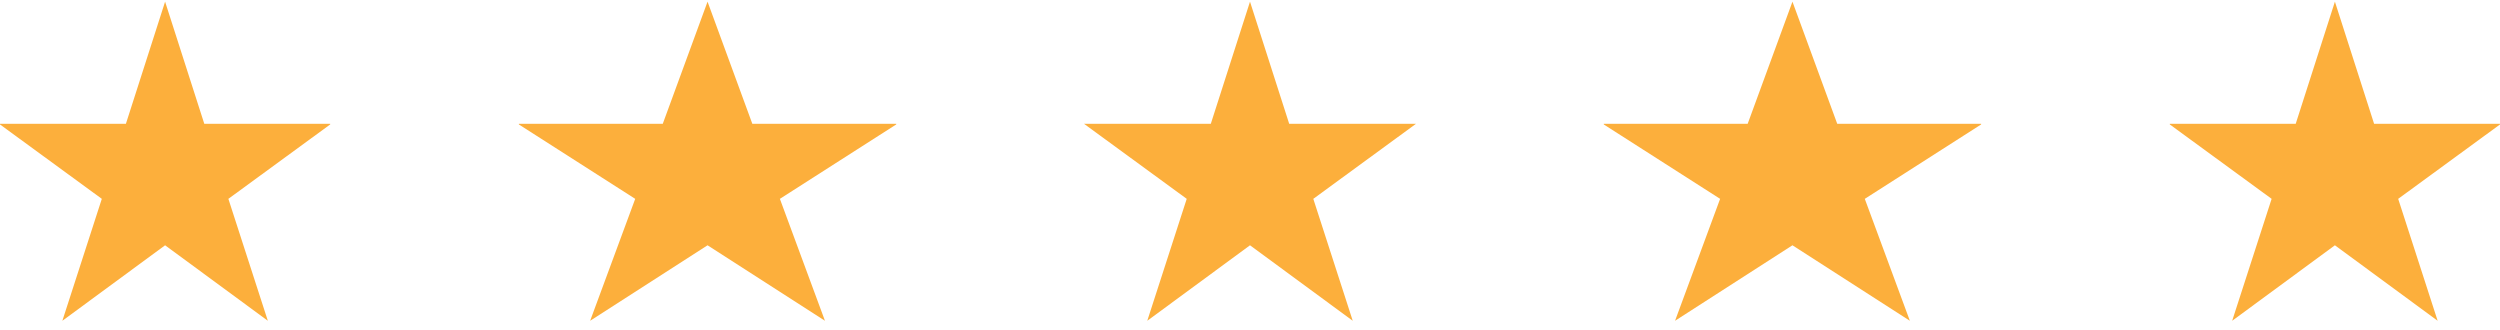 <svg width="106" height="14" viewBox="0 0 106 14" fill="none" xmlns="http://www.w3.org/2000/svg">
<g clip-path="url(#clip0_529_19413)">
<path d="M11.356 13.601L7 10.4L2.644 13.601L4.317 8.431L-0.037 5.25H5.338L7 0.071L8.662 5.25H14.036L9.683 8.431L11.356 13.601Z" fill="#FCAF3C"/>
</g>
<g clip-path="url(#clip1_529_19413)">
<path d="M34.978 13.601L30 10.4L25.022 13.601L26.933 8.431L21.958 5.25H28.101L30 0.071L31.899 5.25H38.041L33.067 8.431L34.978 13.601Z" fill="#FCAF3C"/>
</g>
<g clip-path="url(#clip2_529_19413)">
<path d="M57.356 13.601L53 10.4L48.644 13.601L50.317 8.431L45.963 5.25H51.338L53 0.071L54.662 5.25H60.036L55.684 8.431L57.356 13.601Z" fill="#FCAF3C"/>
</g>
<g clip-path="url(#clip3_529_19413)">
<path d="M80.978 13.601L76 10.4L71.022 13.601L72.933 8.431L67.958 5.25H74.101L76 0.071L77.899 5.25H84.041L79.067 8.431L80.978 13.601Z" fill="#FCAF3C"/>
</g>
<g clip-path="url(#clip4_529_19413)">
<path d="M103.356 13.601L99 10.4L94.644 13.601L96.317 8.431L91.963 5.25H97.338L99 0.071L100.662 5.25H106.036L101.683 8.431L103.356 13.601Z" fill="#FCAF3C"/>
</g>
<defs>
<clipPath id="clip0_529_19413">
<rect width="14" height="14" fill="white"/>
</clipPath>
<clipPath id="clip1_529_19413">
<rect width="16" height="14" fill="white" transform="translate(22)"/>
</clipPath>
<clipPath id="clip2_529_19413">
<rect width="14" height="14" fill="white" transform="translate(46)"/>
</clipPath>
<clipPath id="clip3_529_19413">
<rect width="16" height="14" fill="white" transform="translate(68)"/>
</clipPath>
<clipPath id="clip4_529_19413">
<rect width="14" height="14" fill="white" transform="translate(92)"/>
</clipPath>
</defs>
</svg>
